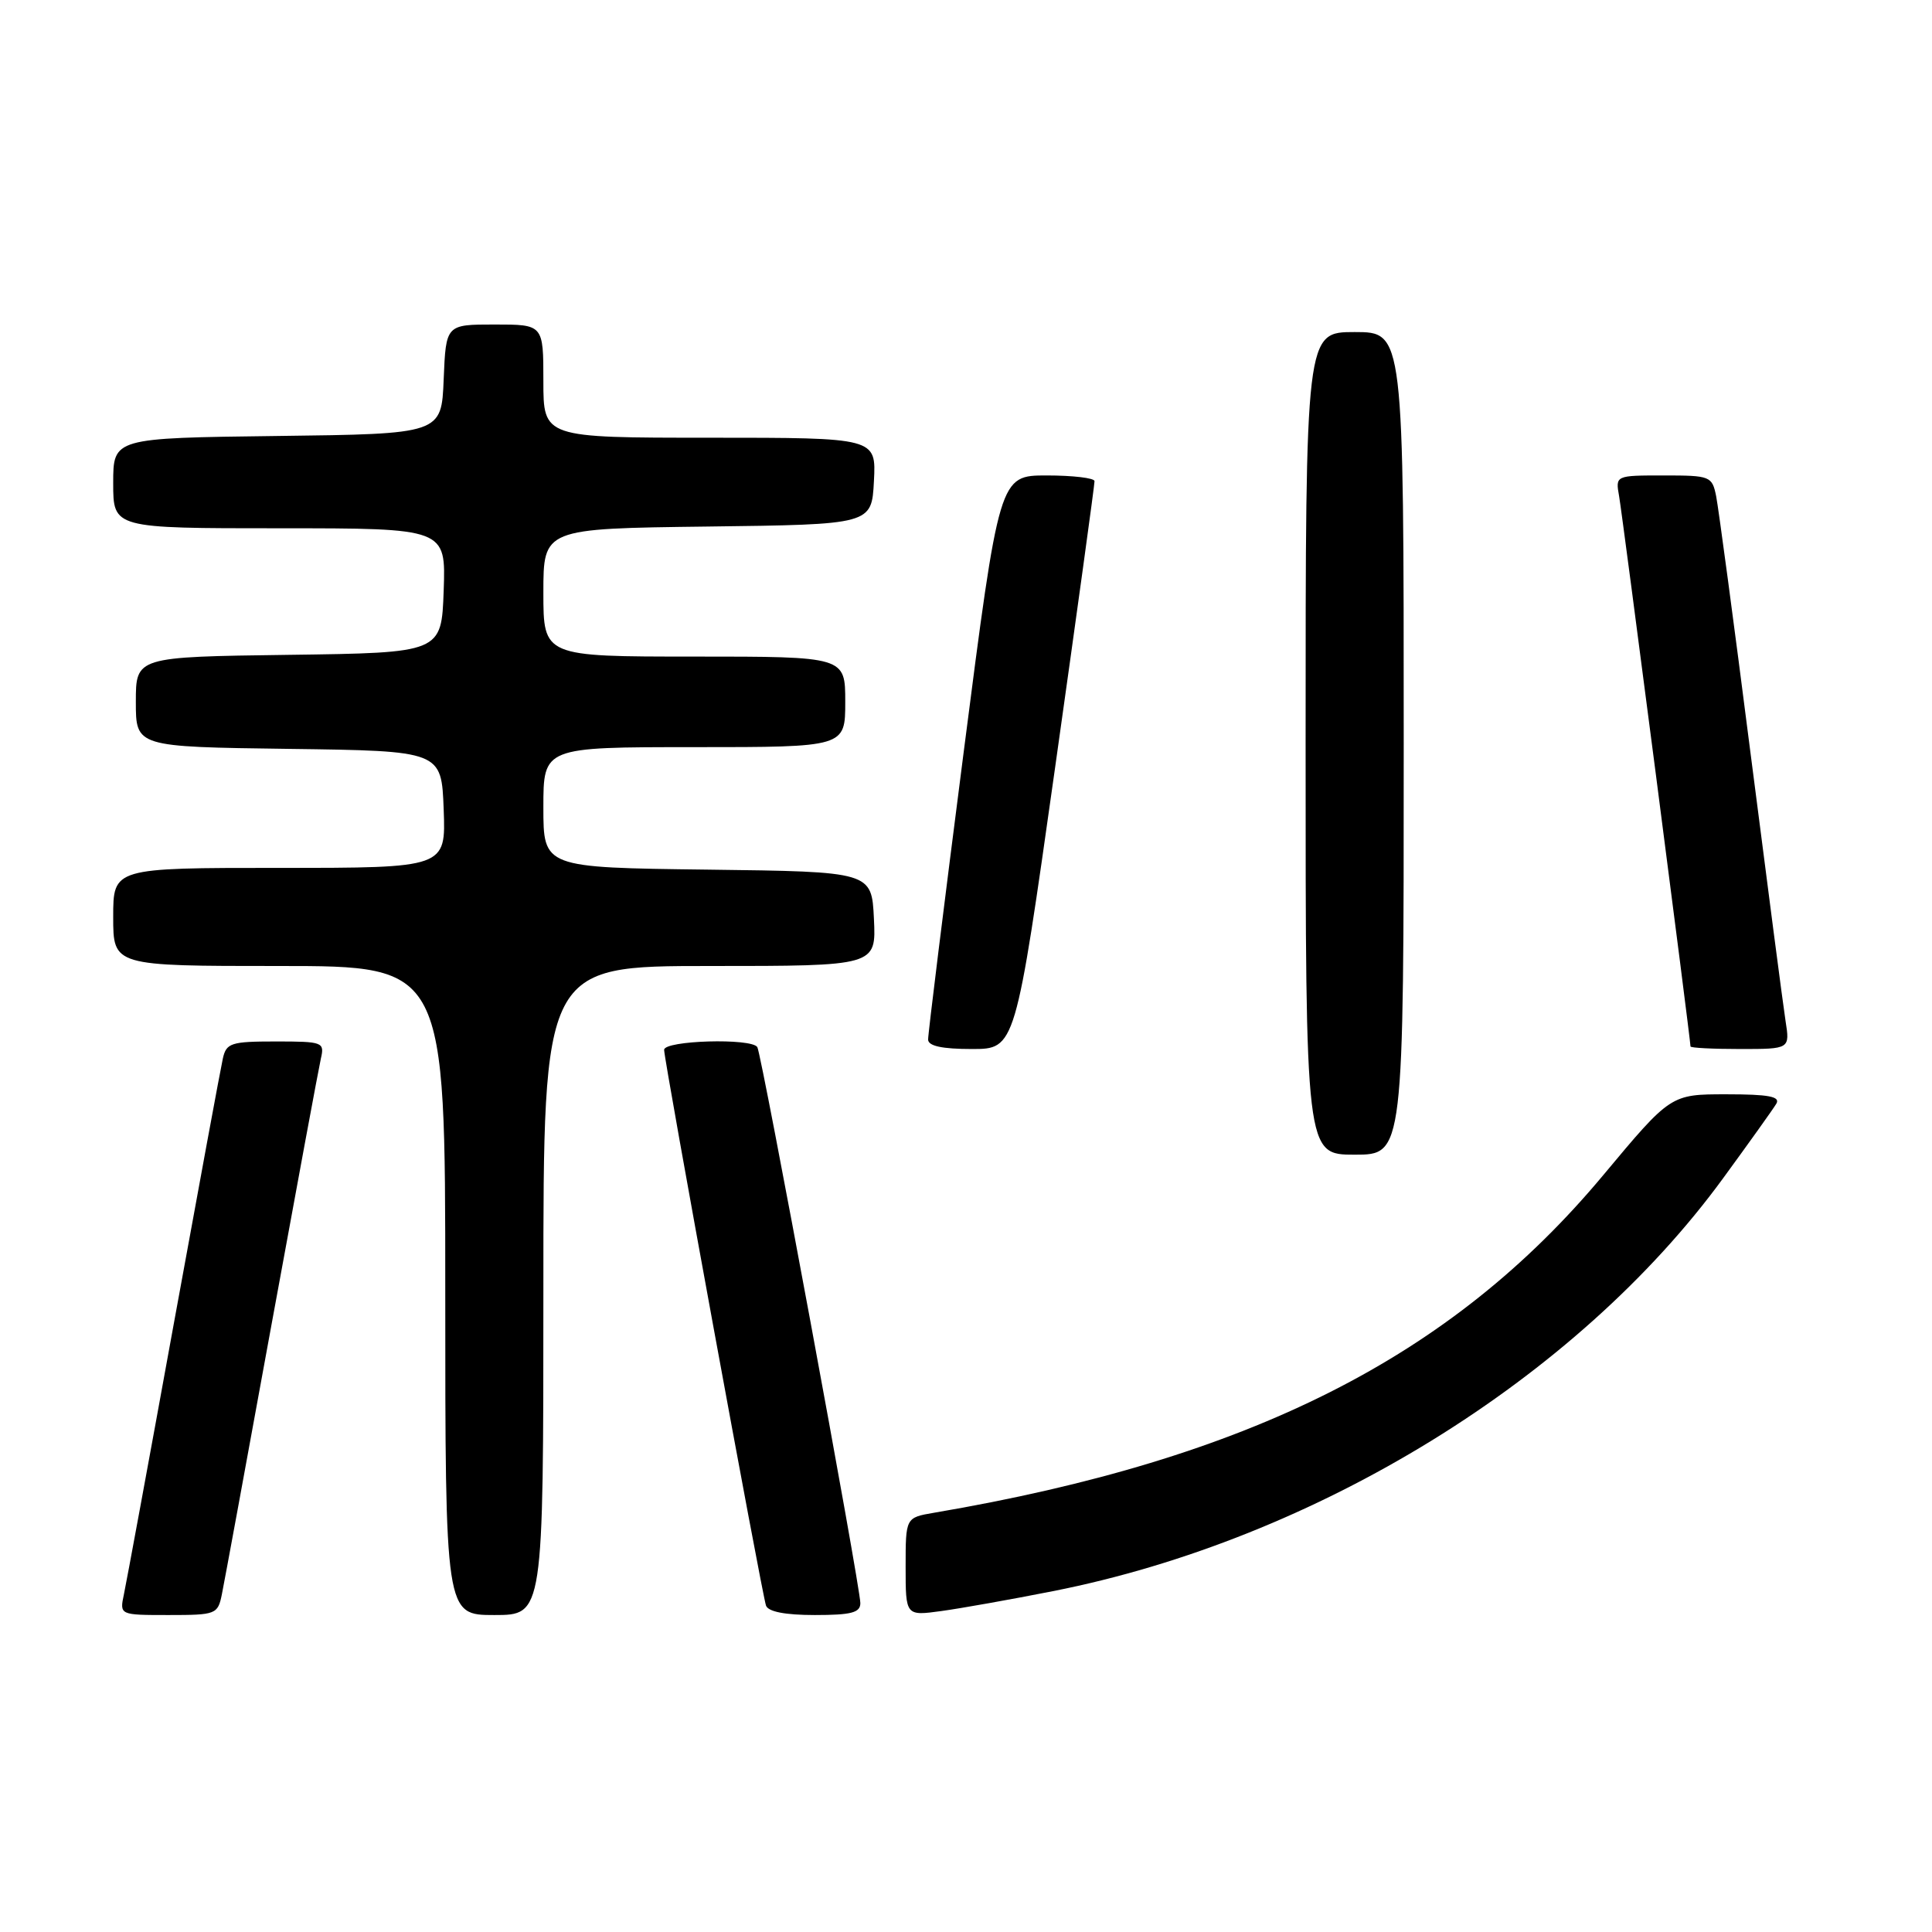 <?xml version="1.0" encoding="UTF-8" standalone="no"?>
<!DOCTYPE svg PUBLIC "-//W3C//DTD SVG 1.1//EN" "http://www.w3.org/Graphics/SVG/1.1/DTD/svg11.dtd" >
<svg xmlns="http://www.w3.org/2000/svg" xmlns:xlink="http://www.w3.org/1999/xlink" version="1.1" viewBox="0 0 256 256">
 <g >
 <path fill="currentColor"
d=" M 29.40 211.25 C 29.71 209.74 32.67 193.65 35.98 175.50 C 39.30 157.35 42.24 141.49 42.52 140.25 C 43.02 138.09 42.77 138.00 36.54 138.00 C 30.61 138.00 29.99 138.20 29.53 140.25 C 29.25 141.49 26.32 157.35 23.01 175.50 C 19.71 193.65 16.74 209.74 16.42 211.25 C 15.84 214.00 15.84 214.00 22.34 214.00 C 28.63 214.00 28.86 213.91 29.40 211.25 Z  M 72.00 171.00 C 72.00 128.00 72.00 128.00 94.05 128.00 C 116.10 128.00 116.10 128.00 115.80 121.75 C 115.50 115.50 115.50 115.50 93.75 115.23 C 72.00 114.96 72.00 114.96 72.00 106.98 C 72.00 99.00 72.00 99.00 92.00 99.00 C 112.00 99.00 112.00 99.00 112.00 93.00 C 112.00 87.00 112.00 87.00 92.00 87.00 C 72.00 87.00 72.00 87.00 72.00 78.52 C 72.00 70.04 72.00 70.04 93.75 69.77 C 115.50 69.50 115.50 69.50 115.80 63.75 C 116.10 58.00 116.10 58.00 94.05 58.00 C 72.00 58.00 72.00 58.00 72.00 50.50 C 72.00 43.00 72.00 43.00 65.54 43.00 C 59.09 43.00 59.09 43.00 58.79 50.25 C 58.50 57.50 58.50 57.50 36.75 57.77 C 15.00 58.04 15.00 58.04 15.00 64.02 C 15.00 70.00 15.00 70.00 37.04 70.00 C 59.08 70.00 59.08 70.00 58.79 78.25 C 58.50 86.50 58.50 86.50 38.25 86.77 C 18.00 87.04 18.00 87.04 18.00 93.00 C 18.00 98.96 18.00 98.96 38.25 99.23 C 58.50 99.50 58.50 99.50 58.79 107.25 C 59.08 115.00 59.08 115.00 37.04 115.00 C 15.00 115.00 15.00 115.00 15.00 121.50 C 15.00 128.00 15.00 128.00 37.00 128.00 C 59.00 128.00 59.00 128.00 59.00 171.00 C 59.00 214.00 59.00 214.00 65.50 214.00 C 72.00 214.00 72.00 214.00 72.00 171.00 Z  M 114.00 212.42 C 114.00 210.25 100.92 139.68 100.35 138.75 C 99.59 137.52 88.00 137.86 88.00 139.11 C 88.00 140.56 100.94 211.13 101.50 212.75 C 101.79 213.56 104.04 214.00 107.97 214.00 C 112.80 214.00 114.00 213.69 114.00 212.42 Z  M 139.50 210.84 C 174.40 203.96 208.90 182.71 228.31 156.14 C 231.78 151.39 234.96 146.94 235.37 146.25 C 235.94 145.30 234.38 145.00 228.75 145.00 C 221.38 145.00 221.38 145.00 212.44 155.71 C 192.30 179.86 165.59 193.33 123.75 200.45 C 120.00 201.09 120.00 201.09 120.00 207.61 C 120.00 214.12 120.00 214.12 124.75 213.47 C 127.36 213.11 134.00 211.93 139.50 210.84 Z  M 186.00 98.50 C 186.00 44.00 186.00 44.00 179.50 44.00 C 173.00 44.00 173.00 44.00 173.00 98.50 C 173.00 153.00 173.00 153.00 179.50 153.00 C 186.00 153.00 186.00 153.00 186.00 98.50 Z  M 139.80 101.75 C 142.69 81.26 145.05 64.16 145.03 63.75 C 145.01 63.34 142.17 63.00 138.70 63.00 C 132.41 63.00 132.41 63.00 127.68 99.75 C 125.08 119.96 122.96 137.06 122.98 137.75 C 122.99 138.60 124.83 139.00 128.77 139.00 C 134.54 139.00 134.54 139.00 139.80 101.75 Z  M 236.59 135.25 C 236.27 133.19 234.20 117.33 231.98 100.00 C 229.77 82.67 227.70 67.26 227.40 65.75 C 226.86 63.09 226.62 63.00 220.45 63.00 C 214.05 63.00 214.05 63.00 214.54 65.75 C 214.97 68.16 224.00 137.77 224.00 138.66 C 224.00 138.85 226.96 139.00 230.59 139.00 C 237.18 139.00 237.18 139.00 236.59 135.25 Z "/>
</g>
</svg>